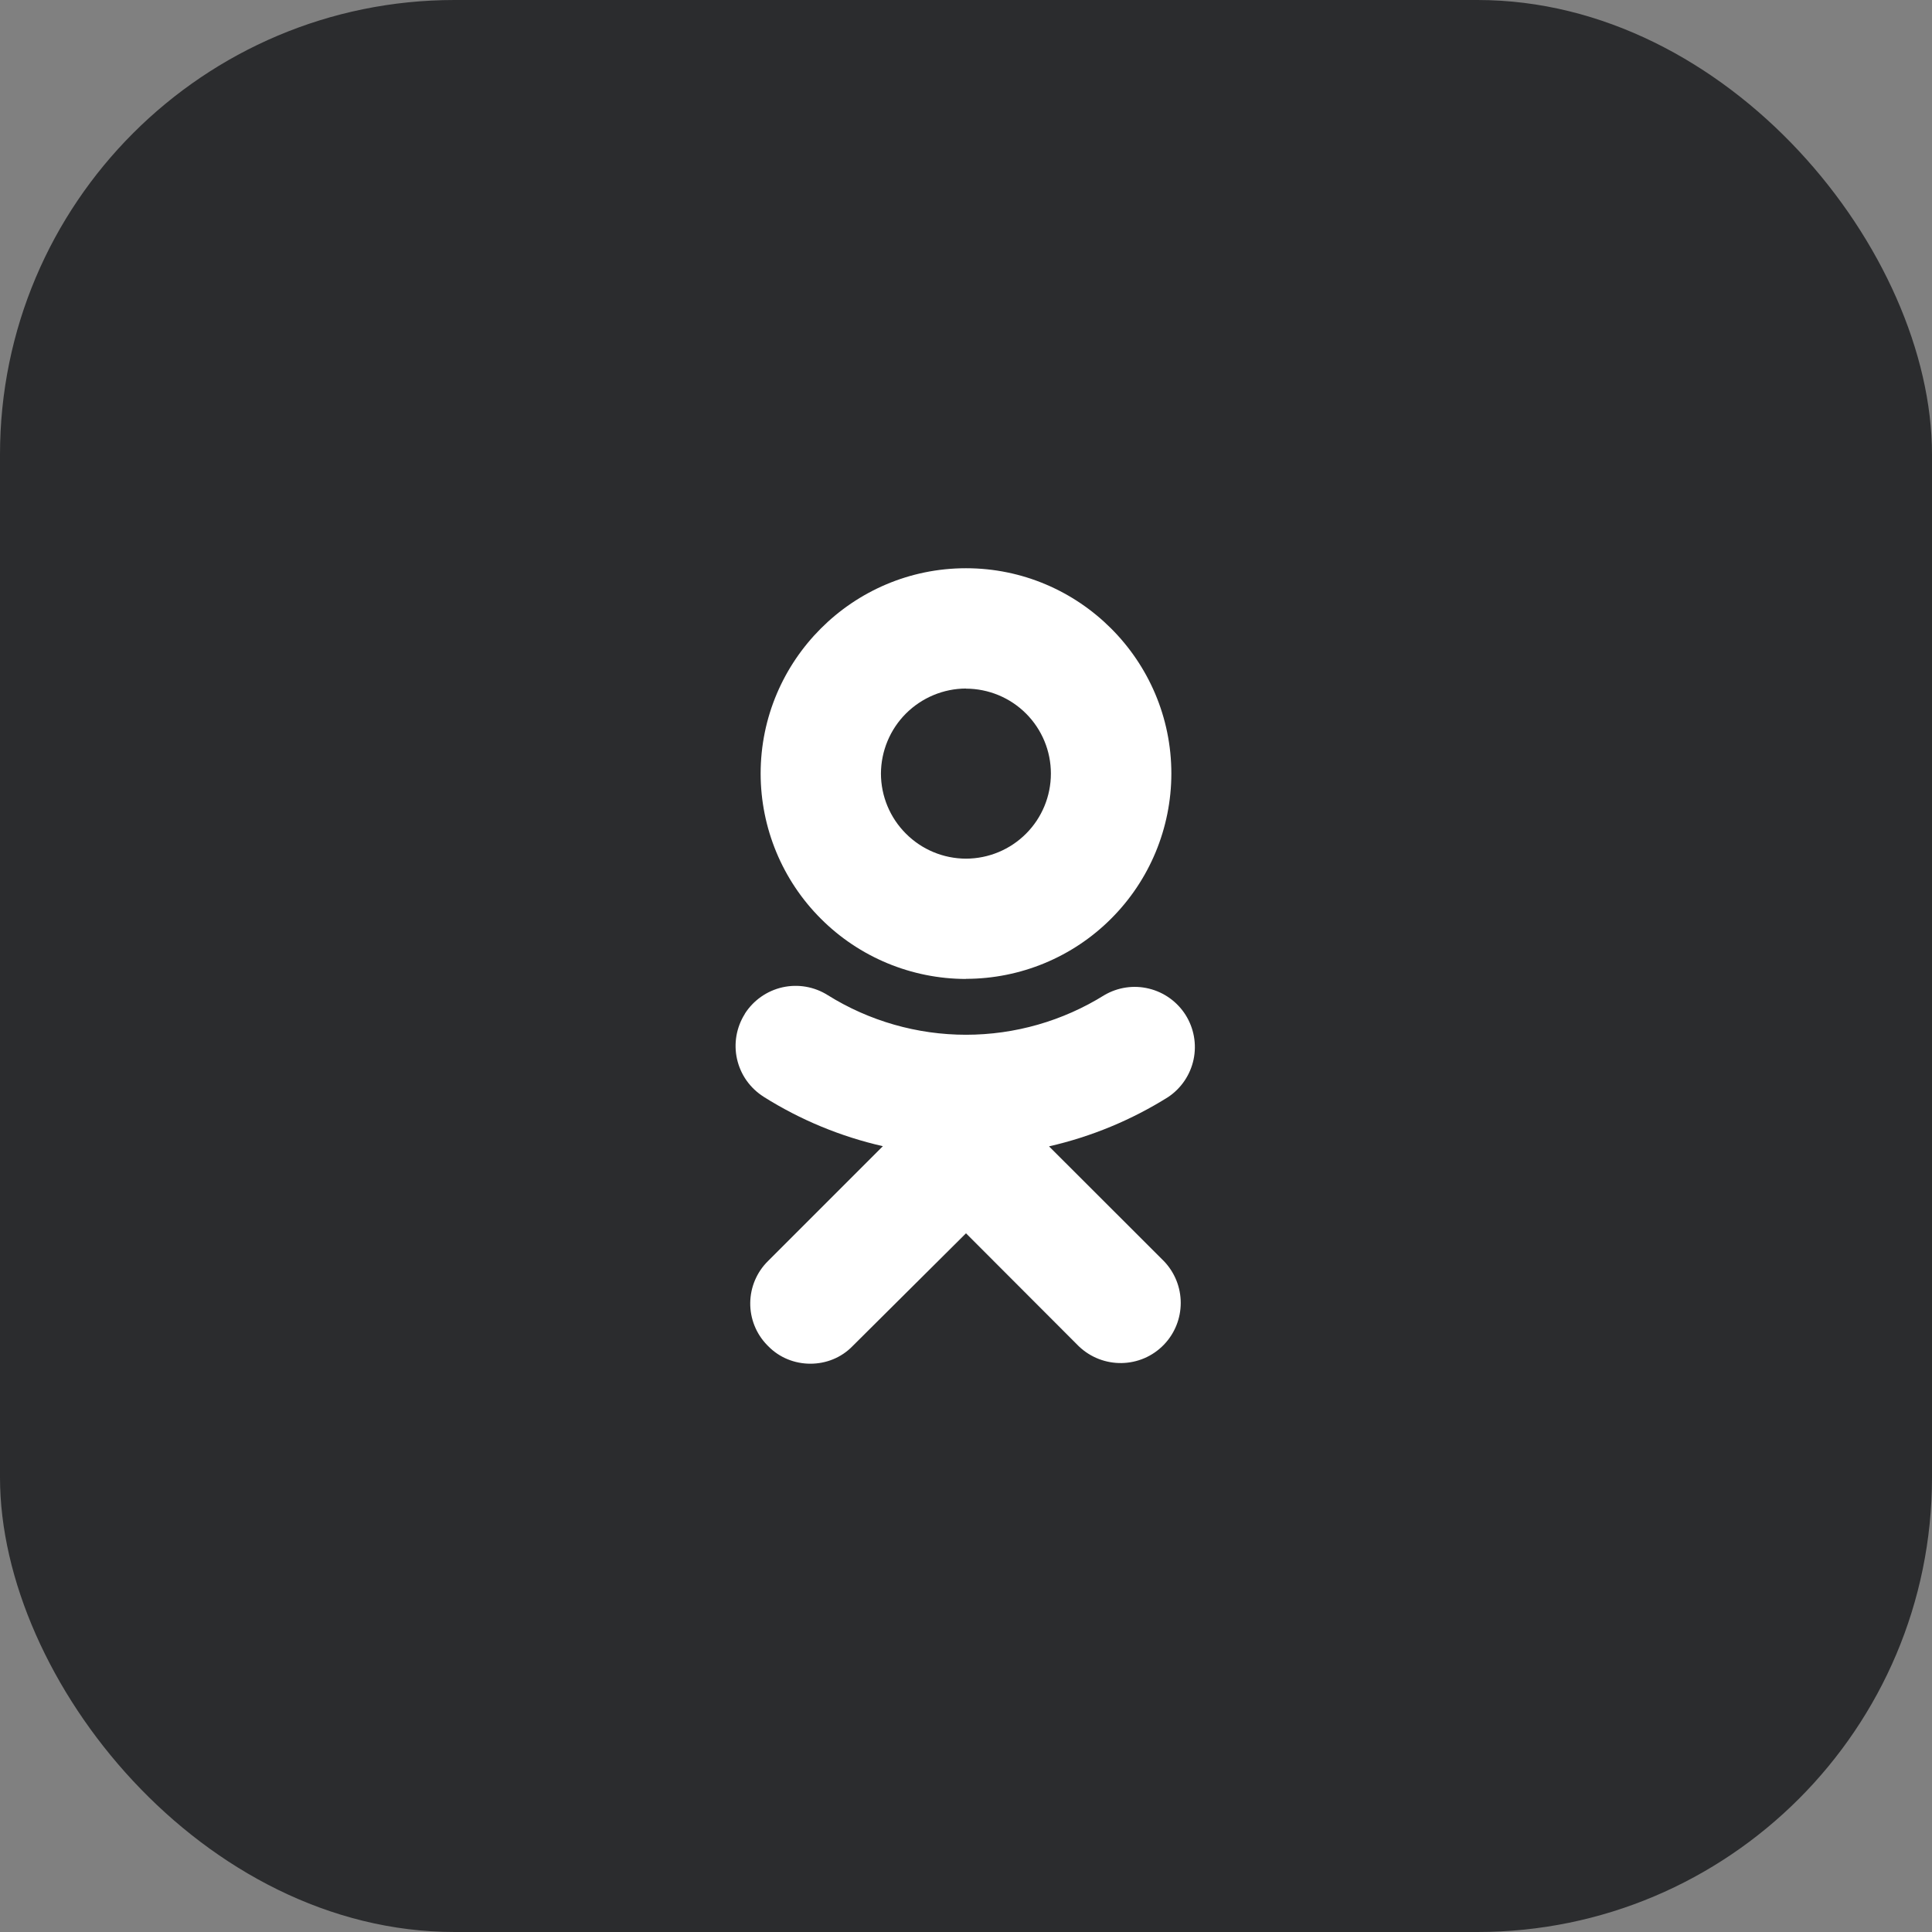 <svg width="34" height="34" viewBox="0 0 34 34" fill="none" xmlns="http://www.w3.org/2000/svg">
<rect x="0" y="0" width="34" height="34" fill="#808080" stroke="none"/>
<rect width="34" height="34" rx="8" fill="#2B2C2E"/>
<path d="M18.461 20.174C19.205 20.004 19.915 19.71 20.561 19.304C20.789 19.15 20.948 18.914 21.005 18.645C21.062 18.375 21.011 18.095 20.865 17.862C20.718 17.63 20.487 17.463 20.22 17.398C19.953 17.332 19.671 17.374 19.434 17.513C18.704 17.968 17.861 18.21 17 18.21C16.14 18.21 15.296 17.968 14.567 17.513C14.33 17.363 14.043 17.314 13.77 17.375C13.496 17.437 13.259 17.604 13.108 17.84V17.843C13.034 17.96 12.984 18.091 12.96 18.228C12.937 18.365 12.94 18.505 12.971 18.64C13.002 18.776 13.059 18.904 13.139 19.017C13.22 19.131 13.322 19.227 13.439 19.301L13.441 19.303C14.086 19.709 14.795 20.002 15.537 20.171L13.516 22.192C13.318 22.387 13.206 22.651 13.203 22.929C13.2 23.206 13.307 23.473 13.5 23.671L13.518 23.689C13.719 23.896 13.99 23.999 14.262 23.999C14.533 23.999 14.804 23.896 15.004 23.689L17 21.704L18.985 23.692C19.407 24.095 20.076 24.086 20.483 23.664C20.673 23.467 20.779 23.204 20.779 22.929C20.779 22.655 20.673 22.392 20.483 22.194L18.461 20.174ZM17 17.226C17.958 17.225 18.877 16.845 19.554 16.167C20.232 15.49 20.613 14.572 20.614 13.614C20.614 11.622 18.991 10 17 10C15.008 10 13.386 11.622 13.386 13.614C13.387 14.572 13.768 15.491 14.446 16.168C15.123 16.846 16.042 17.227 17 17.228V17.226ZM17 12.119C17.396 12.12 17.776 12.277 18.056 12.557C18.337 12.838 18.494 13.217 18.494 13.614C18.494 14.01 18.337 14.391 18.057 14.671C17.777 14.952 17.397 15.11 17 15.111C16.603 15.11 16.223 14.952 15.943 14.671C15.662 14.391 15.504 14.011 15.503 13.614C15.505 13.217 15.663 12.837 15.943 12.557C16.224 12.277 16.604 12.118 17 12.117V12.119Z" fill="white"/>
</svg>
